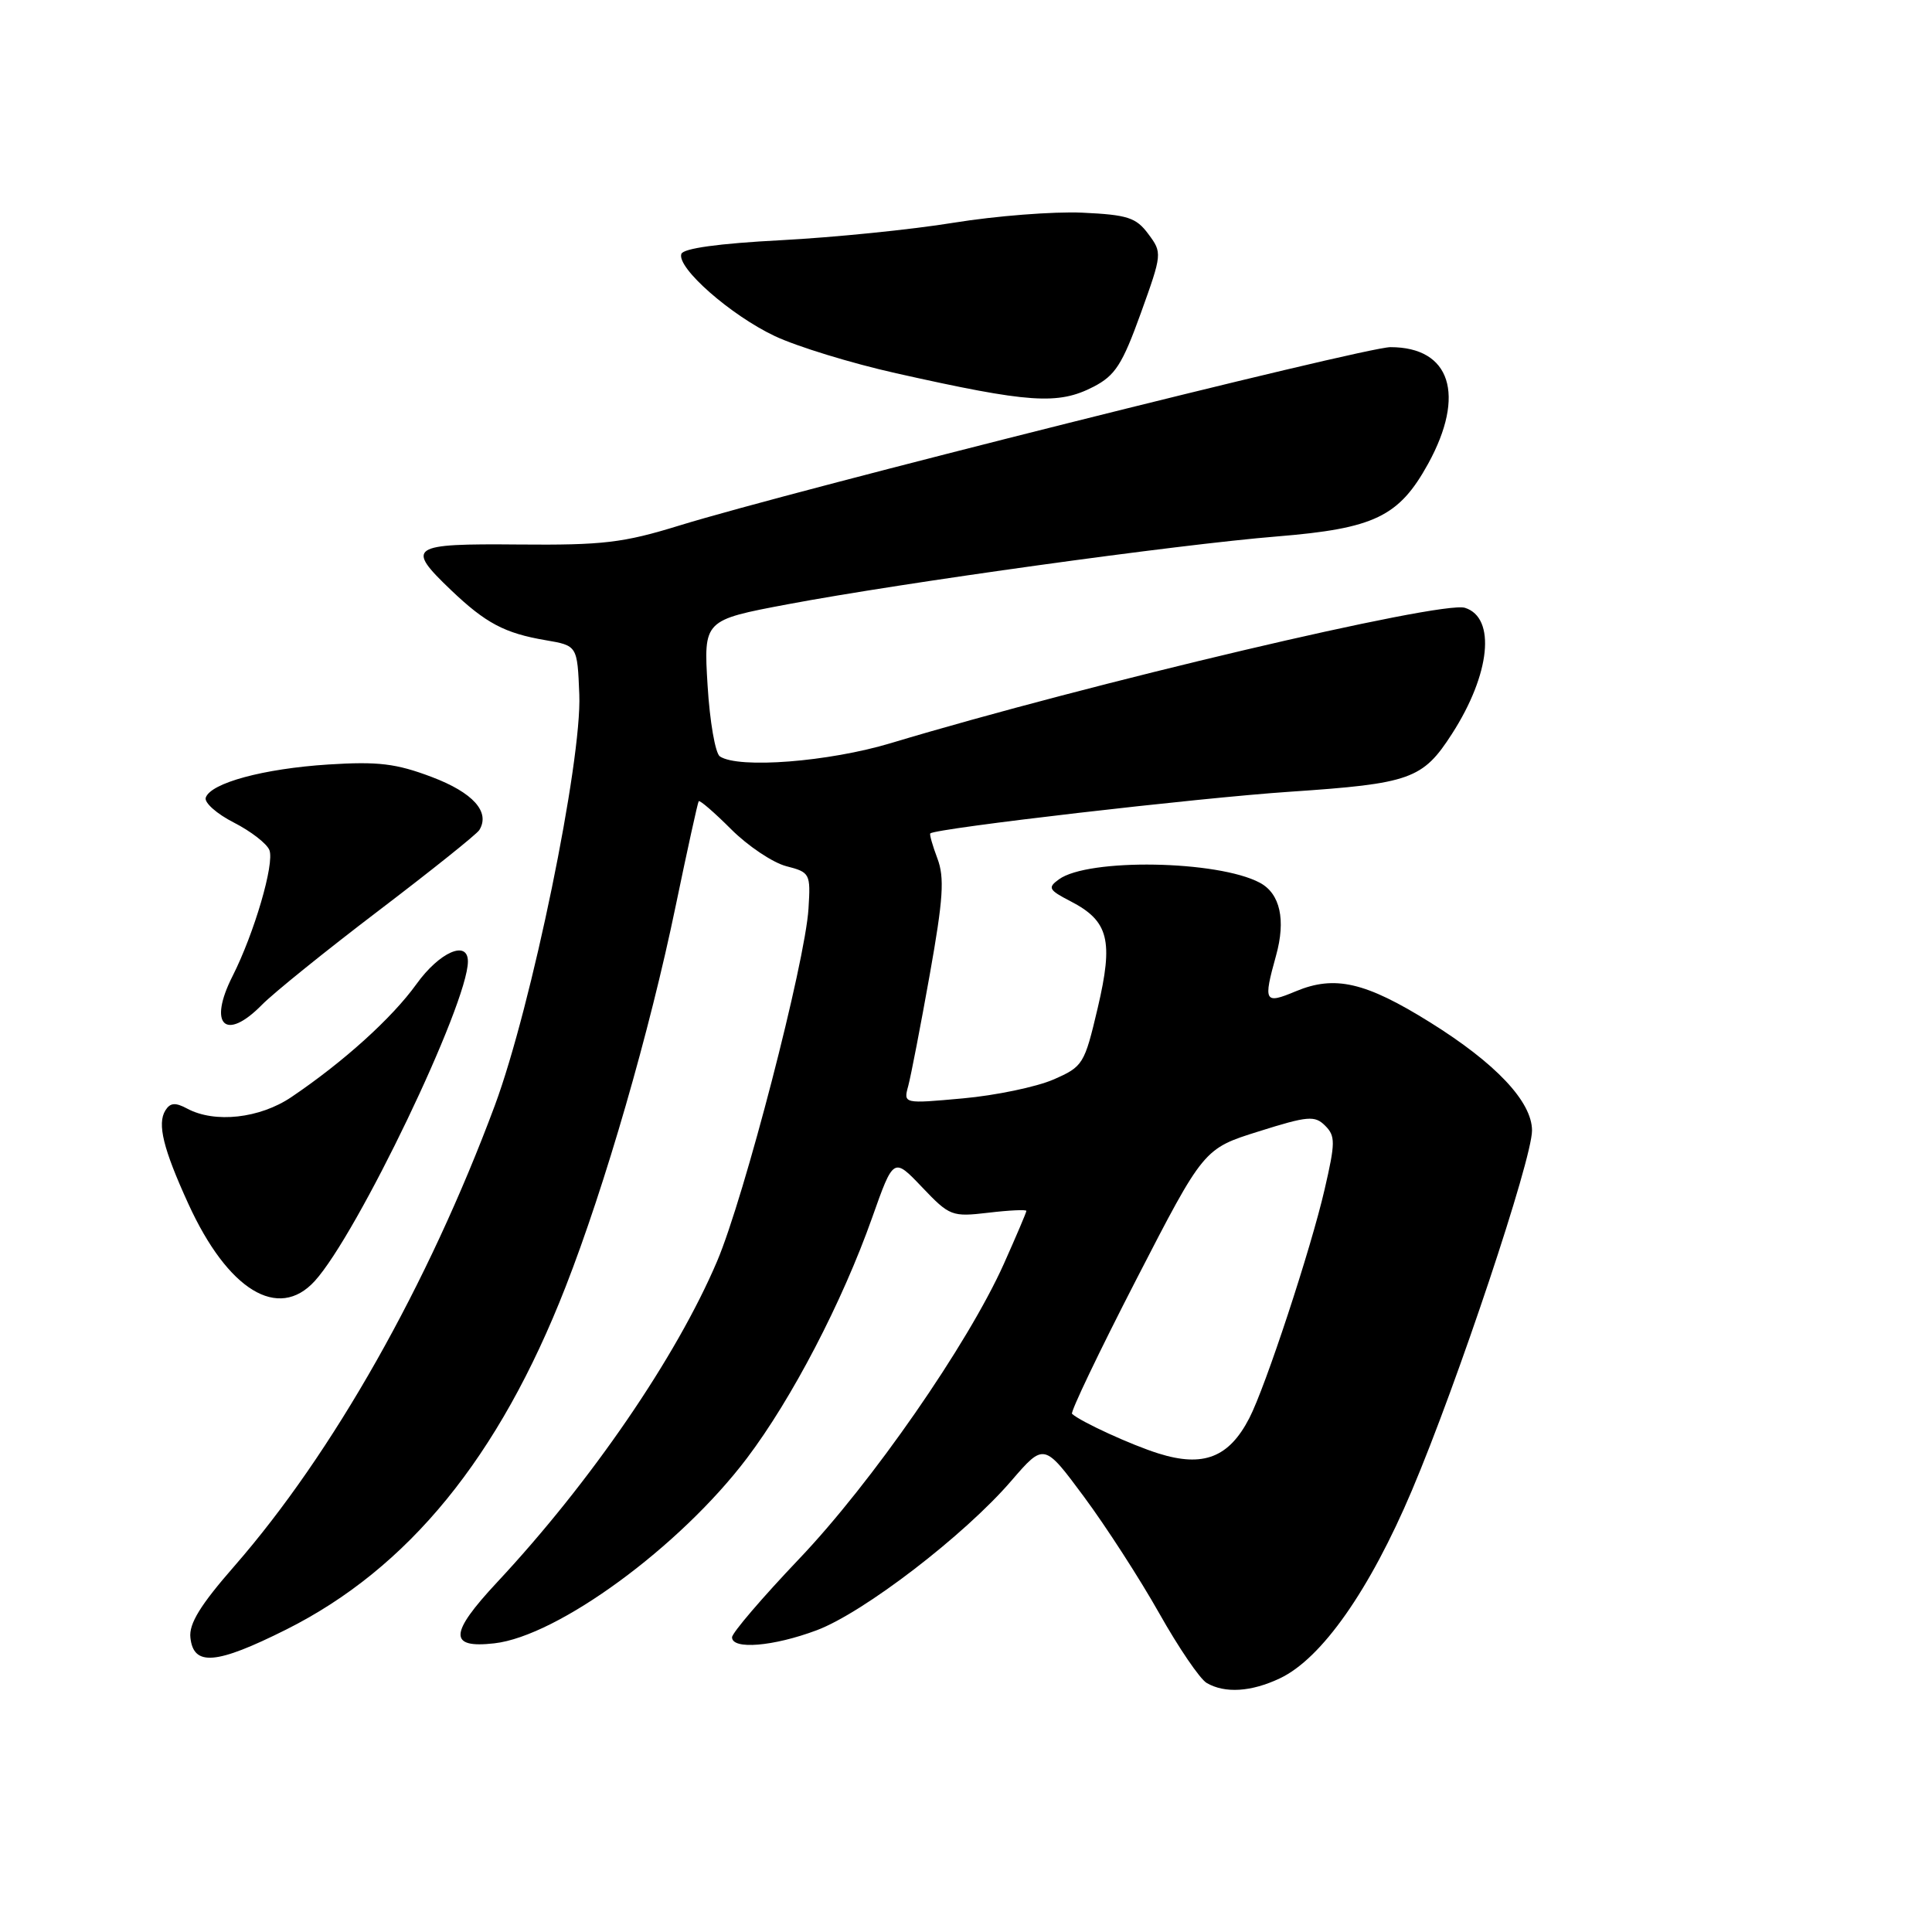 <?xml version="1.0" encoding="UTF-8" standalone="no"?>
<!DOCTYPE svg PUBLIC "-//W3C//DTD SVG 1.1//EN" "http://www.w3.org/Graphics/SVG/1.1/DTD/svg11.dtd" >
<svg xmlns="http://www.w3.org/2000/svg" xmlns:xlink="http://www.w3.org/1999/xlink" version="1.1" viewBox="0 0 256 256">
 <g >
 <path fill="currentColor"
d=" M 169.61 222.38 C 175.13 219.76 181.48 210.72 187.08 197.50 C 193.13 183.22 203.00 153.65 203.00 149.80 C 203.00 145.98 198.20 140.89 189.50 135.47 C 180.94 130.13 176.87 129.19 171.70 131.35 C 167.54 133.09 167.37 132.79 169.08 126.63 C 170.40 121.89 169.63 118.41 166.94 116.97 C 161.37 113.99 144.17 113.70 140.31 116.52 C 138.79 117.62 138.95 117.92 141.85 119.42 C 146.92 122.04 147.56 124.60 145.45 133.57 C 143.69 141.04 143.51 141.33 139.57 143.05 C 137.33 144.02 131.94 145.15 127.60 145.54 C 119.70 146.26 119.70 146.26 120.35 143.88 C 120.70 142.57 121.98 135.96 123.19 129.18 C 124.99 119.09 125.17 116.29 124.21 113.75 C 123.56 112.03 123.14 110.54 123.27 110.43 C 124.06 109.75 158.79 105.72 170.90 104.91 C 186.90 103.83 188.52 103.26 192.40 97.23 C 197.49 89.32 198.25 81.85 194.12 80.54 C 191.01 79.55 144.37 90.55 118.07 98.46 C 109.82 100.95 97.87 101.88 95.39 100.23 C 94.78 99.83 94.05 95.60 93.76 90.84 C 93.23 82.17 93.23 82.17 104.37 80.07 C 119.52 77.22 156.12 72.14 169.23 71.08 C 182.11 70.03 185.37 68.46 189.23 61.46 C 194.25 52.32 192.21 46.00 184.24 46.00 C 180.79 46.00 104.98 65.02 90.00 69.64 C 82.58 71.93 79.88 72.25 68.75 72.15 C 54.29 72.02 53.71 72.41 59.75 78.18 C 64.35 82.57 66.87 83.91 72.30 84.83 C 76.50 85.55 76.50 85.55 76.76 92.02 C 77.12 100.86 70.43 133.40 65.56 146.50 C 56.72 170.25 44.10 192.57 31.07 207.50 C 26.55 212.67 25.02 215.15 25.23 217.00 C 25.64 220.82 28.64 220.57 37.93 215.92 C 54.11 207.81 66.12 193.10 74.93 170.55 C 80.17 157.15 86.10 136.65 89.54 120.00 C 91.08 112.58 92.45 106.35 92.58 106.17 C 92.72 105.98 94.65 107.65 96.88 109.88 C 99.10 112.10 102.39 114.30 104.17 114.77 C 107.33 115.58 107.42 115.75 107.13 120.39 C 106.70 127.49 98.62 158.65 95.02 167.12 C 89.62 179.82 78.29 196.36 65.84 209.69 C 59.52 216.47 59.43 218.44 65.50 217.75 C 73.91 216.80 90.11 204.94 98.97 193.22 C 104.94 185.33 111.60 172.54 115.57 161.33 C 118.40 153.34 118.40 153.34 122.18 157.31 C 125.84 161.15 126.12 161.26 130.98 160.69 C 133.74 160.36 136.00 160.26 136.00 160.45 C 136.00 160.65 134.65 163.81 133.01 167.48 C 128.23 178.13 115.51 196.47 105.88 206.57 C 101.00 211.70 97.00 216.37 97.00 216.95 C 97.00 218.62 102.47 218.17 108.21 216.02 C 114.41 213.70 127.81 203.42 134.00 196.22 C 138.34 191.19 138.34 191.19 143.64 198.34 C 146.56 202.28 151.04 209.22 153.61 213.78 C 156.17 218.33 159.00 222.48 159.89 223.00 C 162.31 224.41 165.80 224.19 169.61 222.38 Z  M 41.70 169.75 C 47.35 163.56 62.00 133.00 62.00 127.40 C 62.00 124.50 58.23 126.15 55.18 130.40 C 51.95 134.89 45.54 140.69 38.61 145.37 C 34.42 148.20 28.47 148.86 24.81 146.90 C 23.23 146.05 22.55 146.11 21.91 147.14 C 20.81 148.92 21.63 152.23 24.95 159.50 C 30.18 170.96 36.87 175.05 41.70 169.75 Z  M 34.70 133.15 C 36.24 131.58 43.21 125.96 50.19 120.65 C 57.18 115.33 63.17 110.54 63.51 109.99 C 64.99 107.59 62.68 105.02 57.20 102.95 C 52.49 101.17 50.11 100.88 43.50 101.30 C 34.93 101.85 27.90 103.75 27.26 105.70 C 27.05 106.35 28.72 107.84 30.98 108.99 C 33.25 110.15 35.37 111.79 35.70 112.65 C 36.39 114.45 33.68 123.68 30.81 129.35 C 27.54 135.80 29.86 138.07 34.70 133.15 Z  M 144.89 51.25 C 147.77 49.76 148.71 48.30 151.16 41.51 C 154.00 33.62 154.01 33.49 152.16 31.01 C 150.54 28.82 149.41 28.46 143.40 28.18 C 139.60 28.01 131.94 28.61 126.38 29.51 C 120.81 30.42 110.50 31.46 103.46 31.83 C 95.23 32.26 90.53 32.91 90.28 33.65 C 89.67 35.49 96.82 41.77 102.66 44.53 C 105.60 45.92 112.84 48.14 118.75 49.46 C 136.43 53.42 140.19 53.67 144.89 51.25 Z  M 153.50 192.59 C 149.92 191.47 143.22 188.40 142.05 187.34 C 141.81 187.12 145.63 179.13 150.55 169.57 C 159.50 152.20 159.50 152.20 166.78 149.92 C 173.31 147.86 174.22 147.79 175.59 149.16 C 176.96 150.53 176.95 151.40 175.52 157.59 C 173.72 165.43 167.67 183.81 165.54 187.91 C 162.85 193.13 159.44 194.46 153.50 192.59 Z "/>
</g>
</svg>